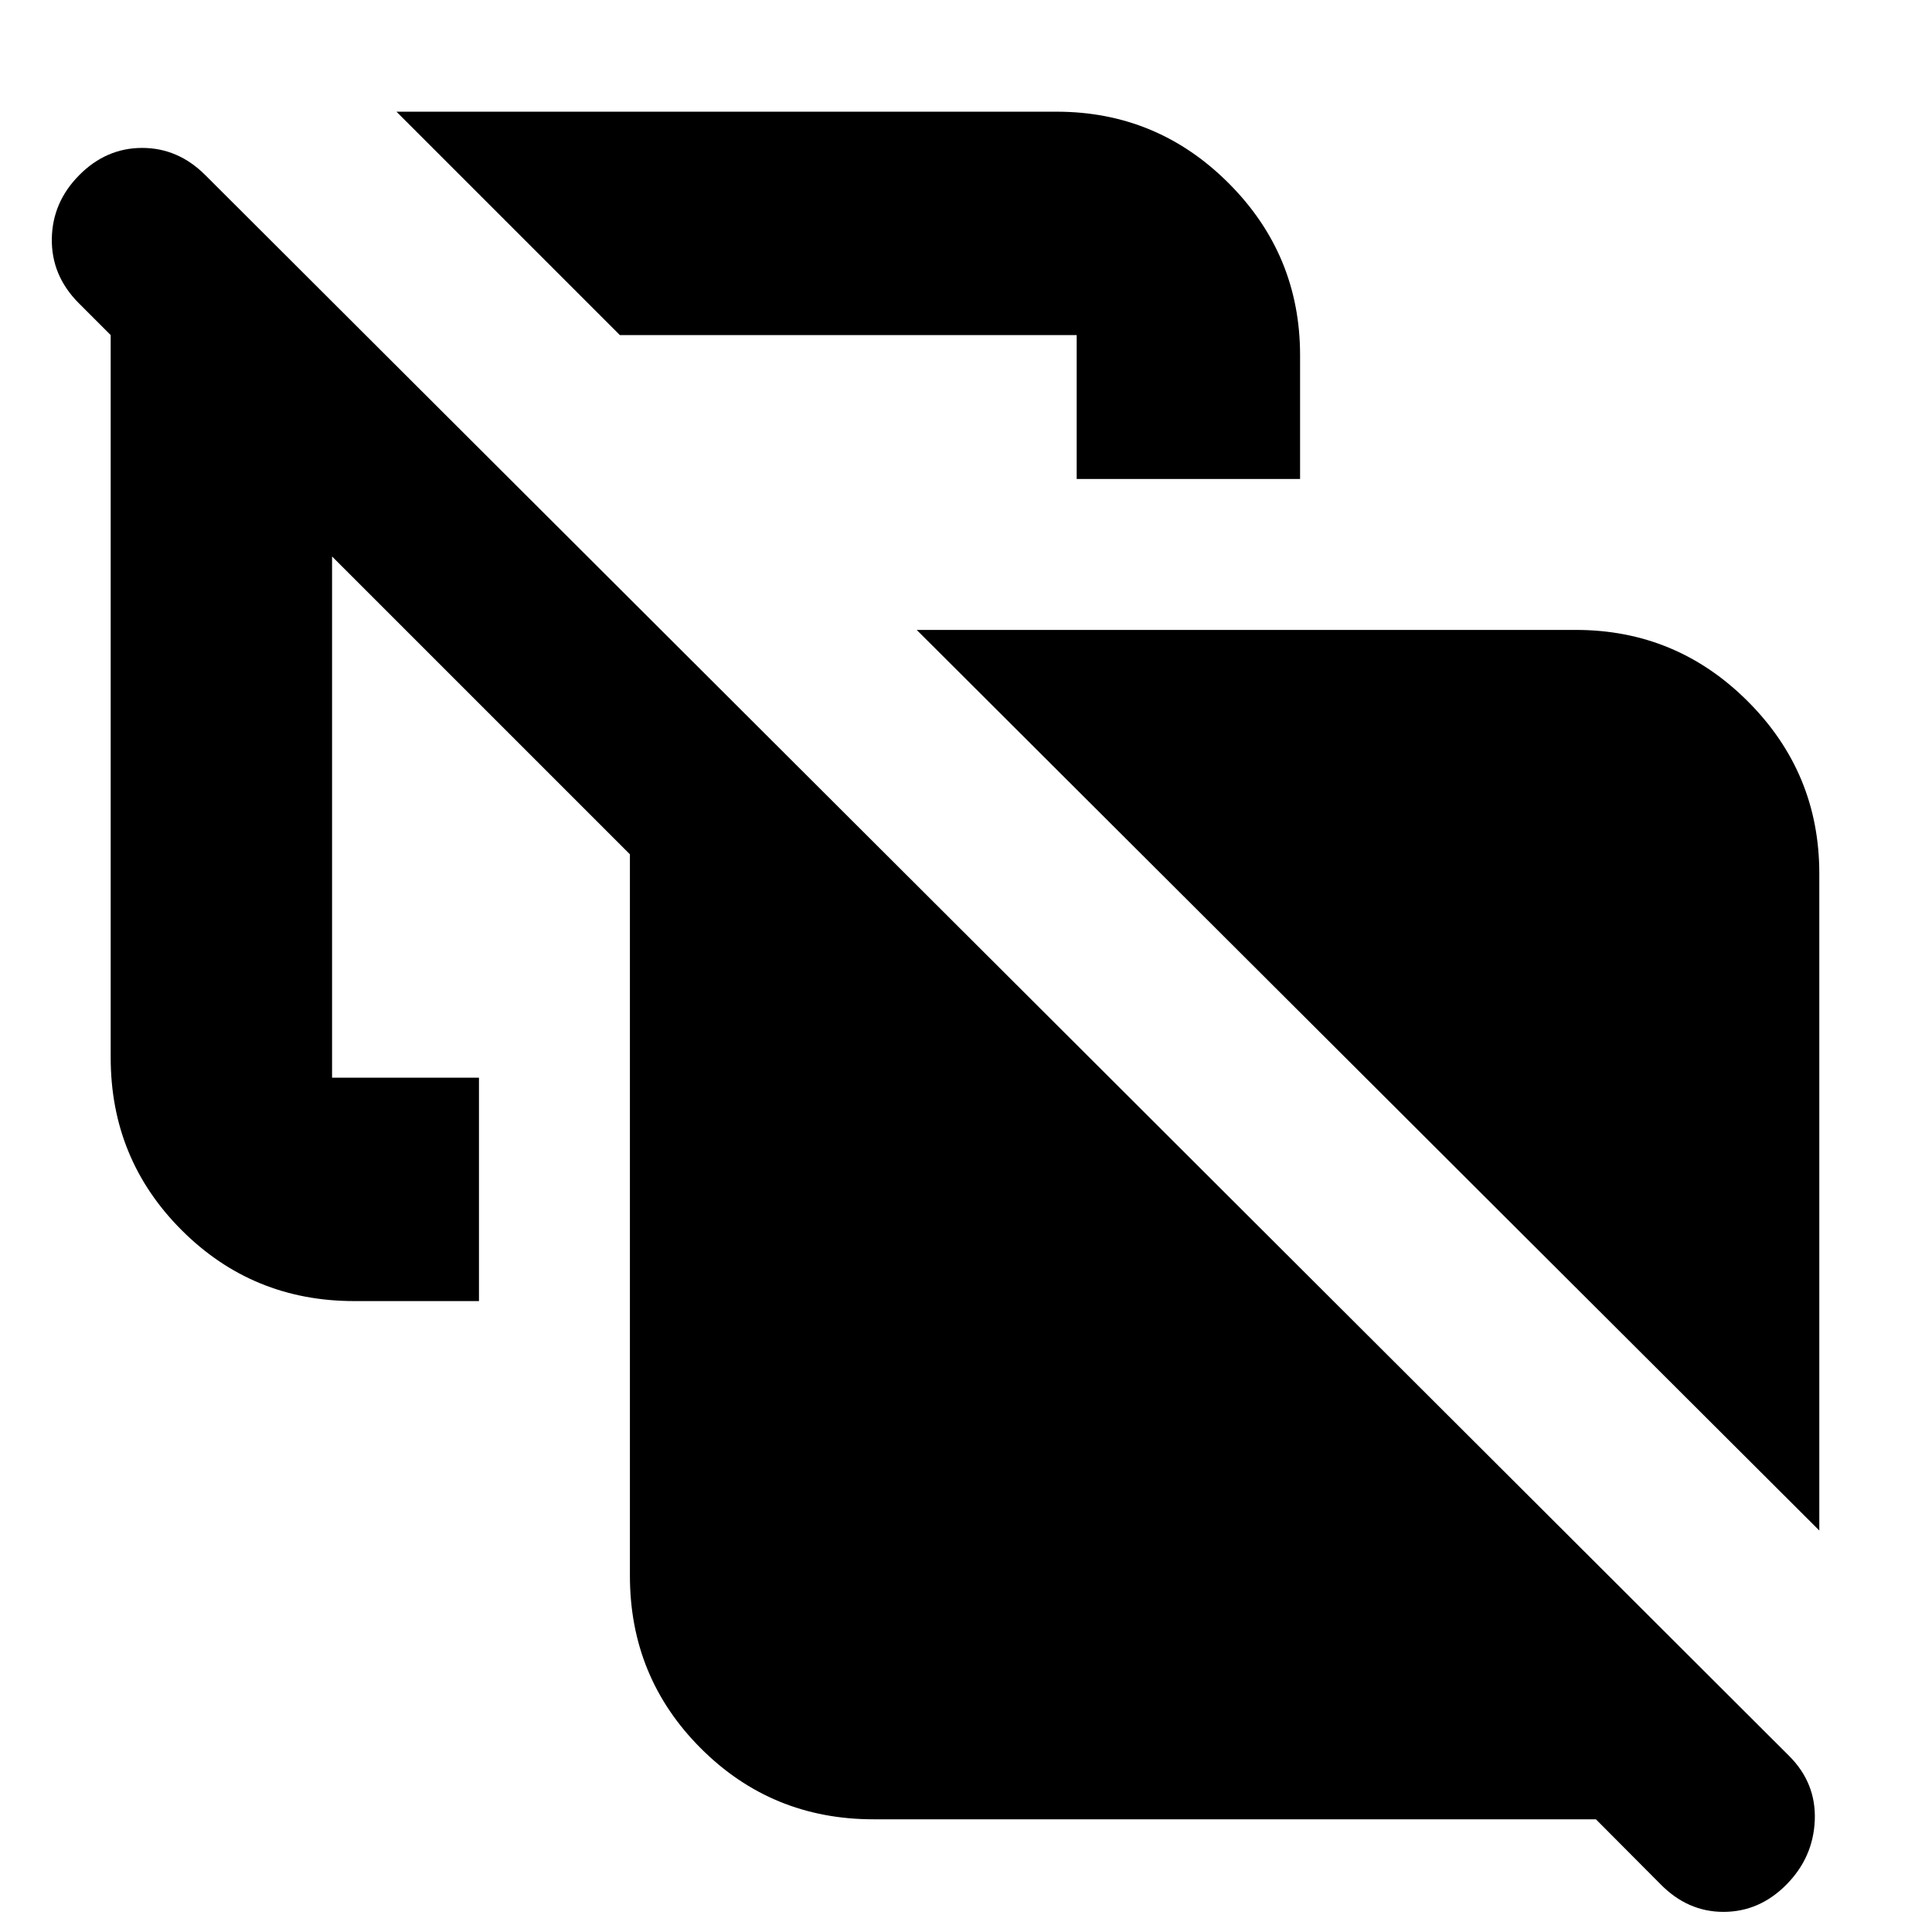 <svg xmlns="http://www.w3.org/2000/svg" height="24" viewBox="0 -960 960 960" width="24"><path d="M904-199.5 455.5-647H783q49.97 0 85.49 35.51Q904-575.97 904-526v326.5Zm-596-594-111-111h328q49.97 0 85.49 35.51Q646-833.47 646-783.5v61.5H535v-71.5H308ZM434-56q-50.5 0-85.75-35.25T313-177v-358.5l-148-148v259h73v111h-62q-50.5 0-85.75-35.25T55-434.5v-359l-16-16q-13.5-13.63-13.25-31.82Q26-859.5 39.39-873q13.4-13.5 31.25-13.5 17.86 0 31.36 13.5L889-87.5q13.5 13.5 12.75 32t-14.14 32Q874.21-10 856.36-10q-17.86 0-31.41-13.9L793-56H434Z"/></svg>
